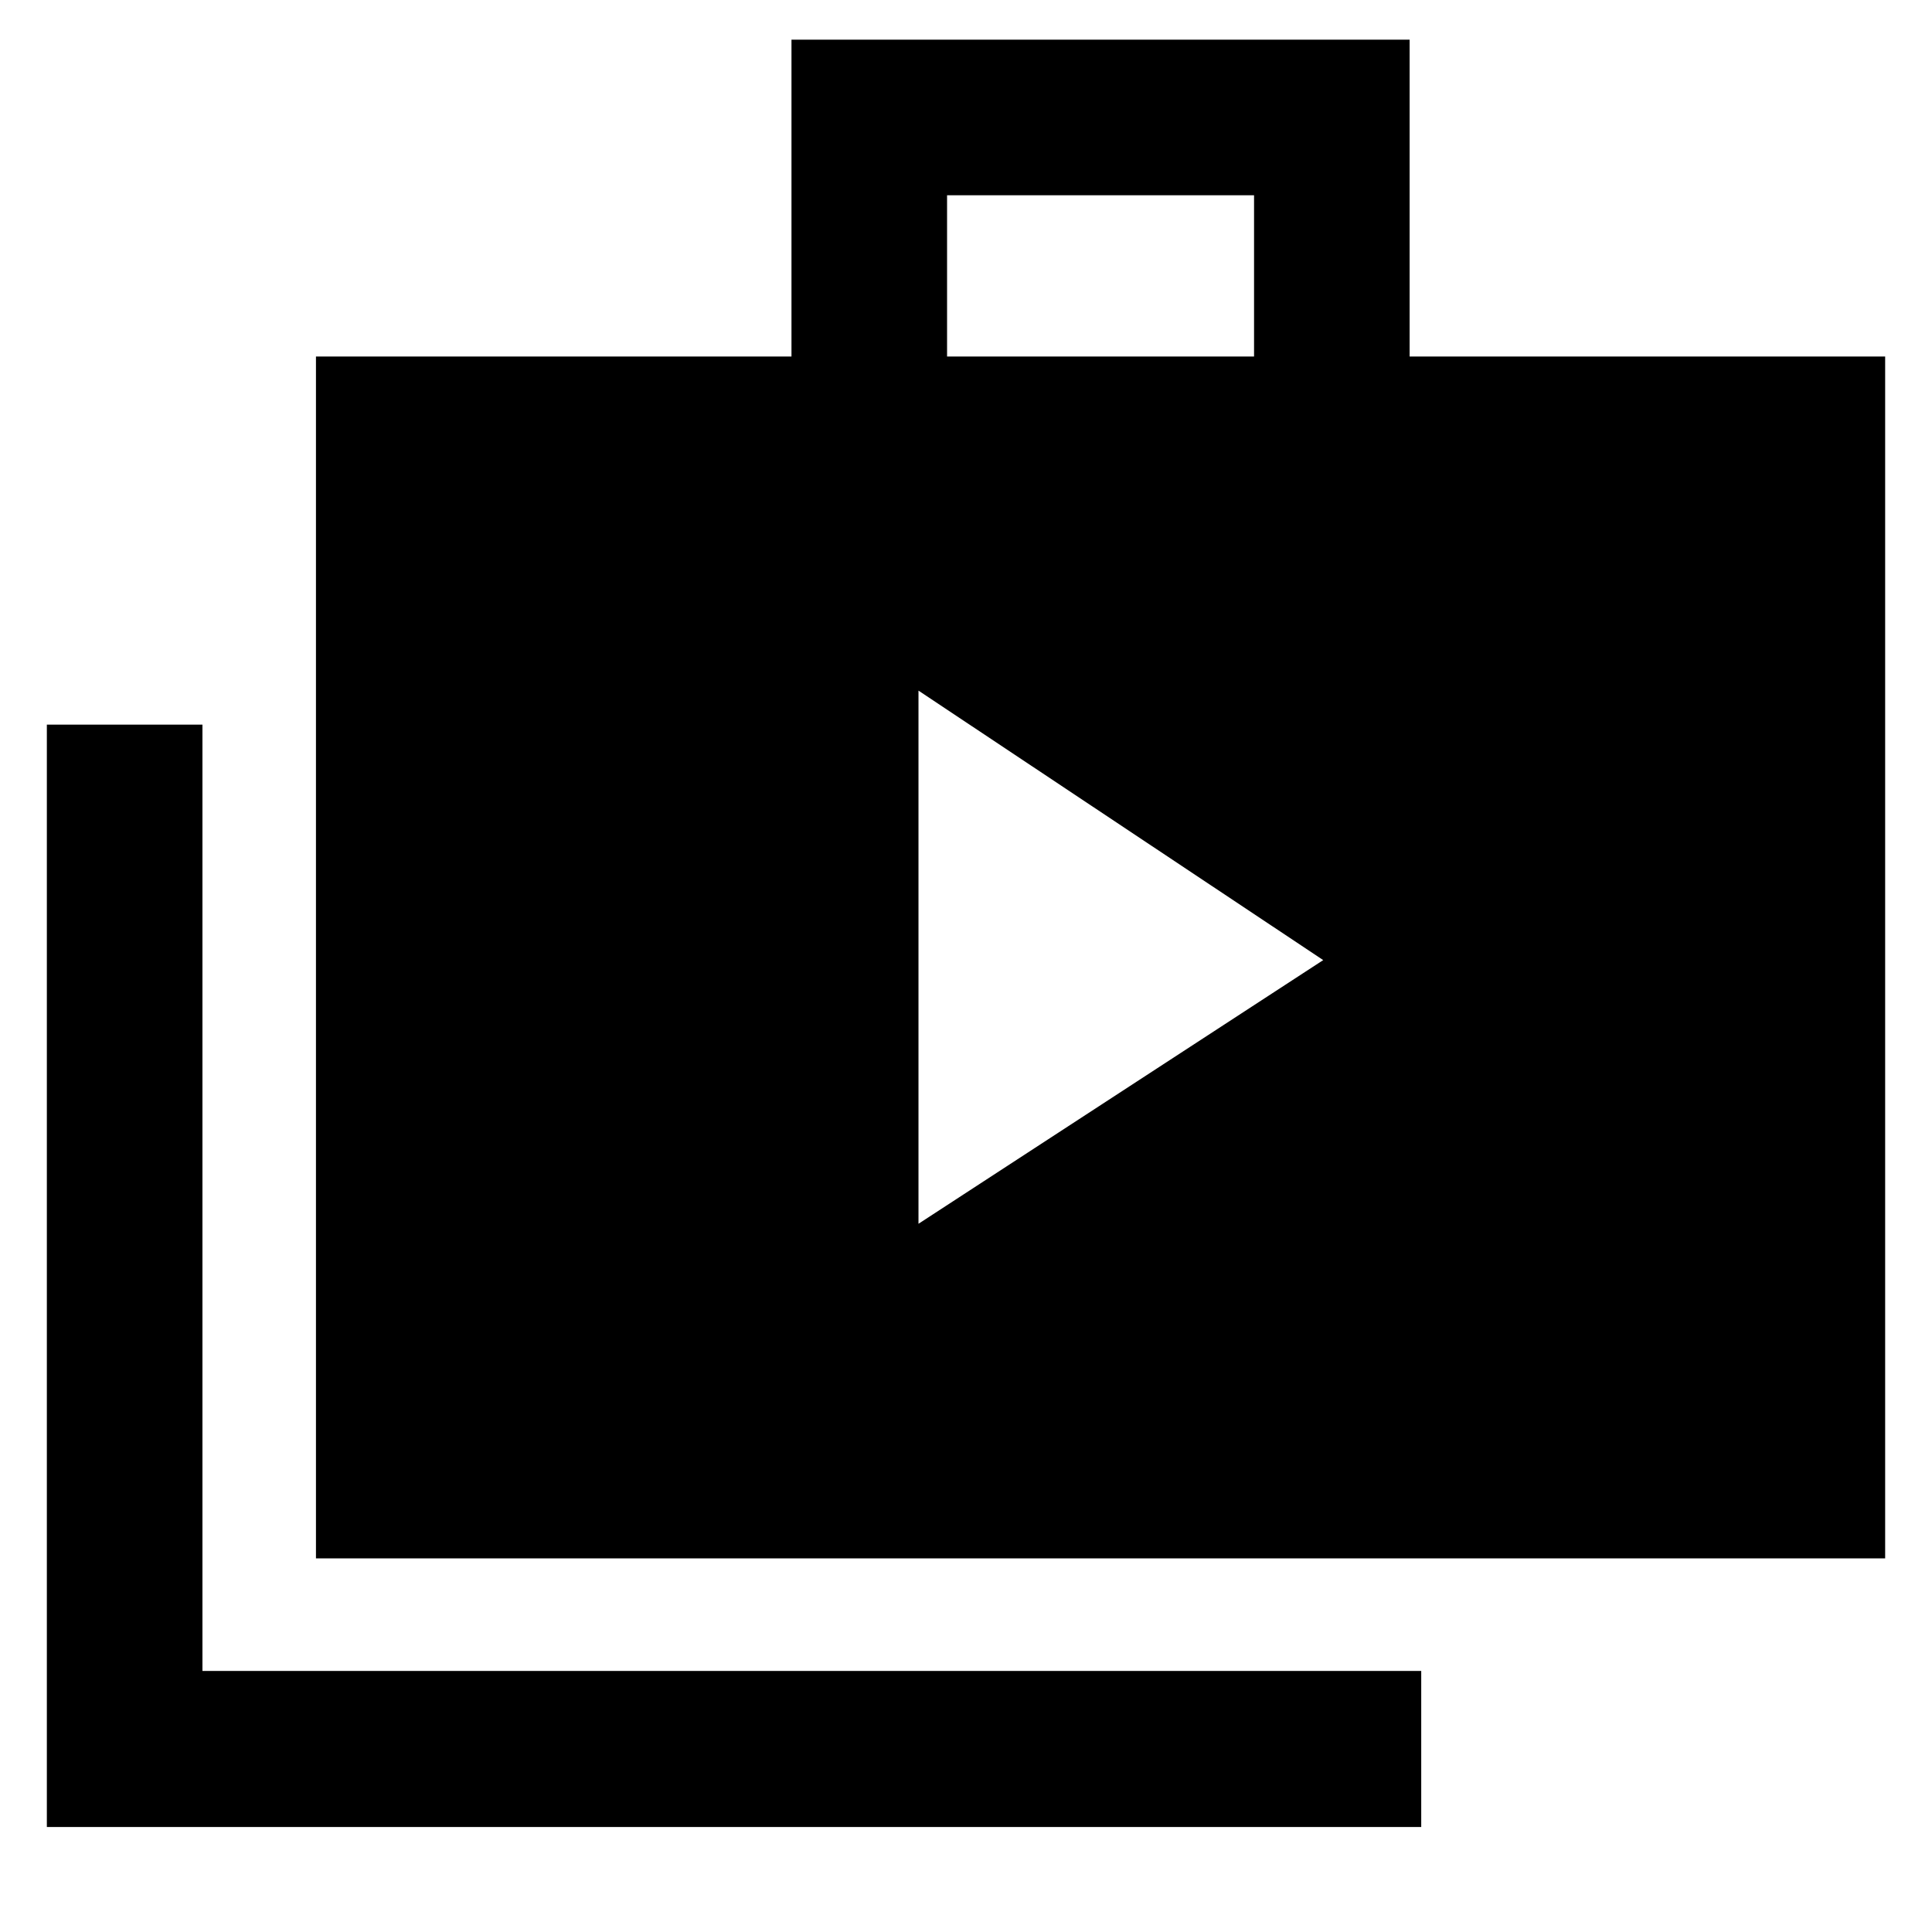 <svg xmlns="http://www.w3.org/2000/svg" height="48" viewBox="0 -960 960 960" width="48"><path d="M456.39-351.91 657.5-482.93l-201.11-133.9v264.92ZM23.28-52.17v-547.76h77.31v470.21H706.2v77.55H23.28ZM157-185.65v-597.2h236.28v-157.43h307.15v157.43h236.29v597.2H157Zm313.59-597.2h152.54v-80.13H470.59v80.13Z"/></svg>
